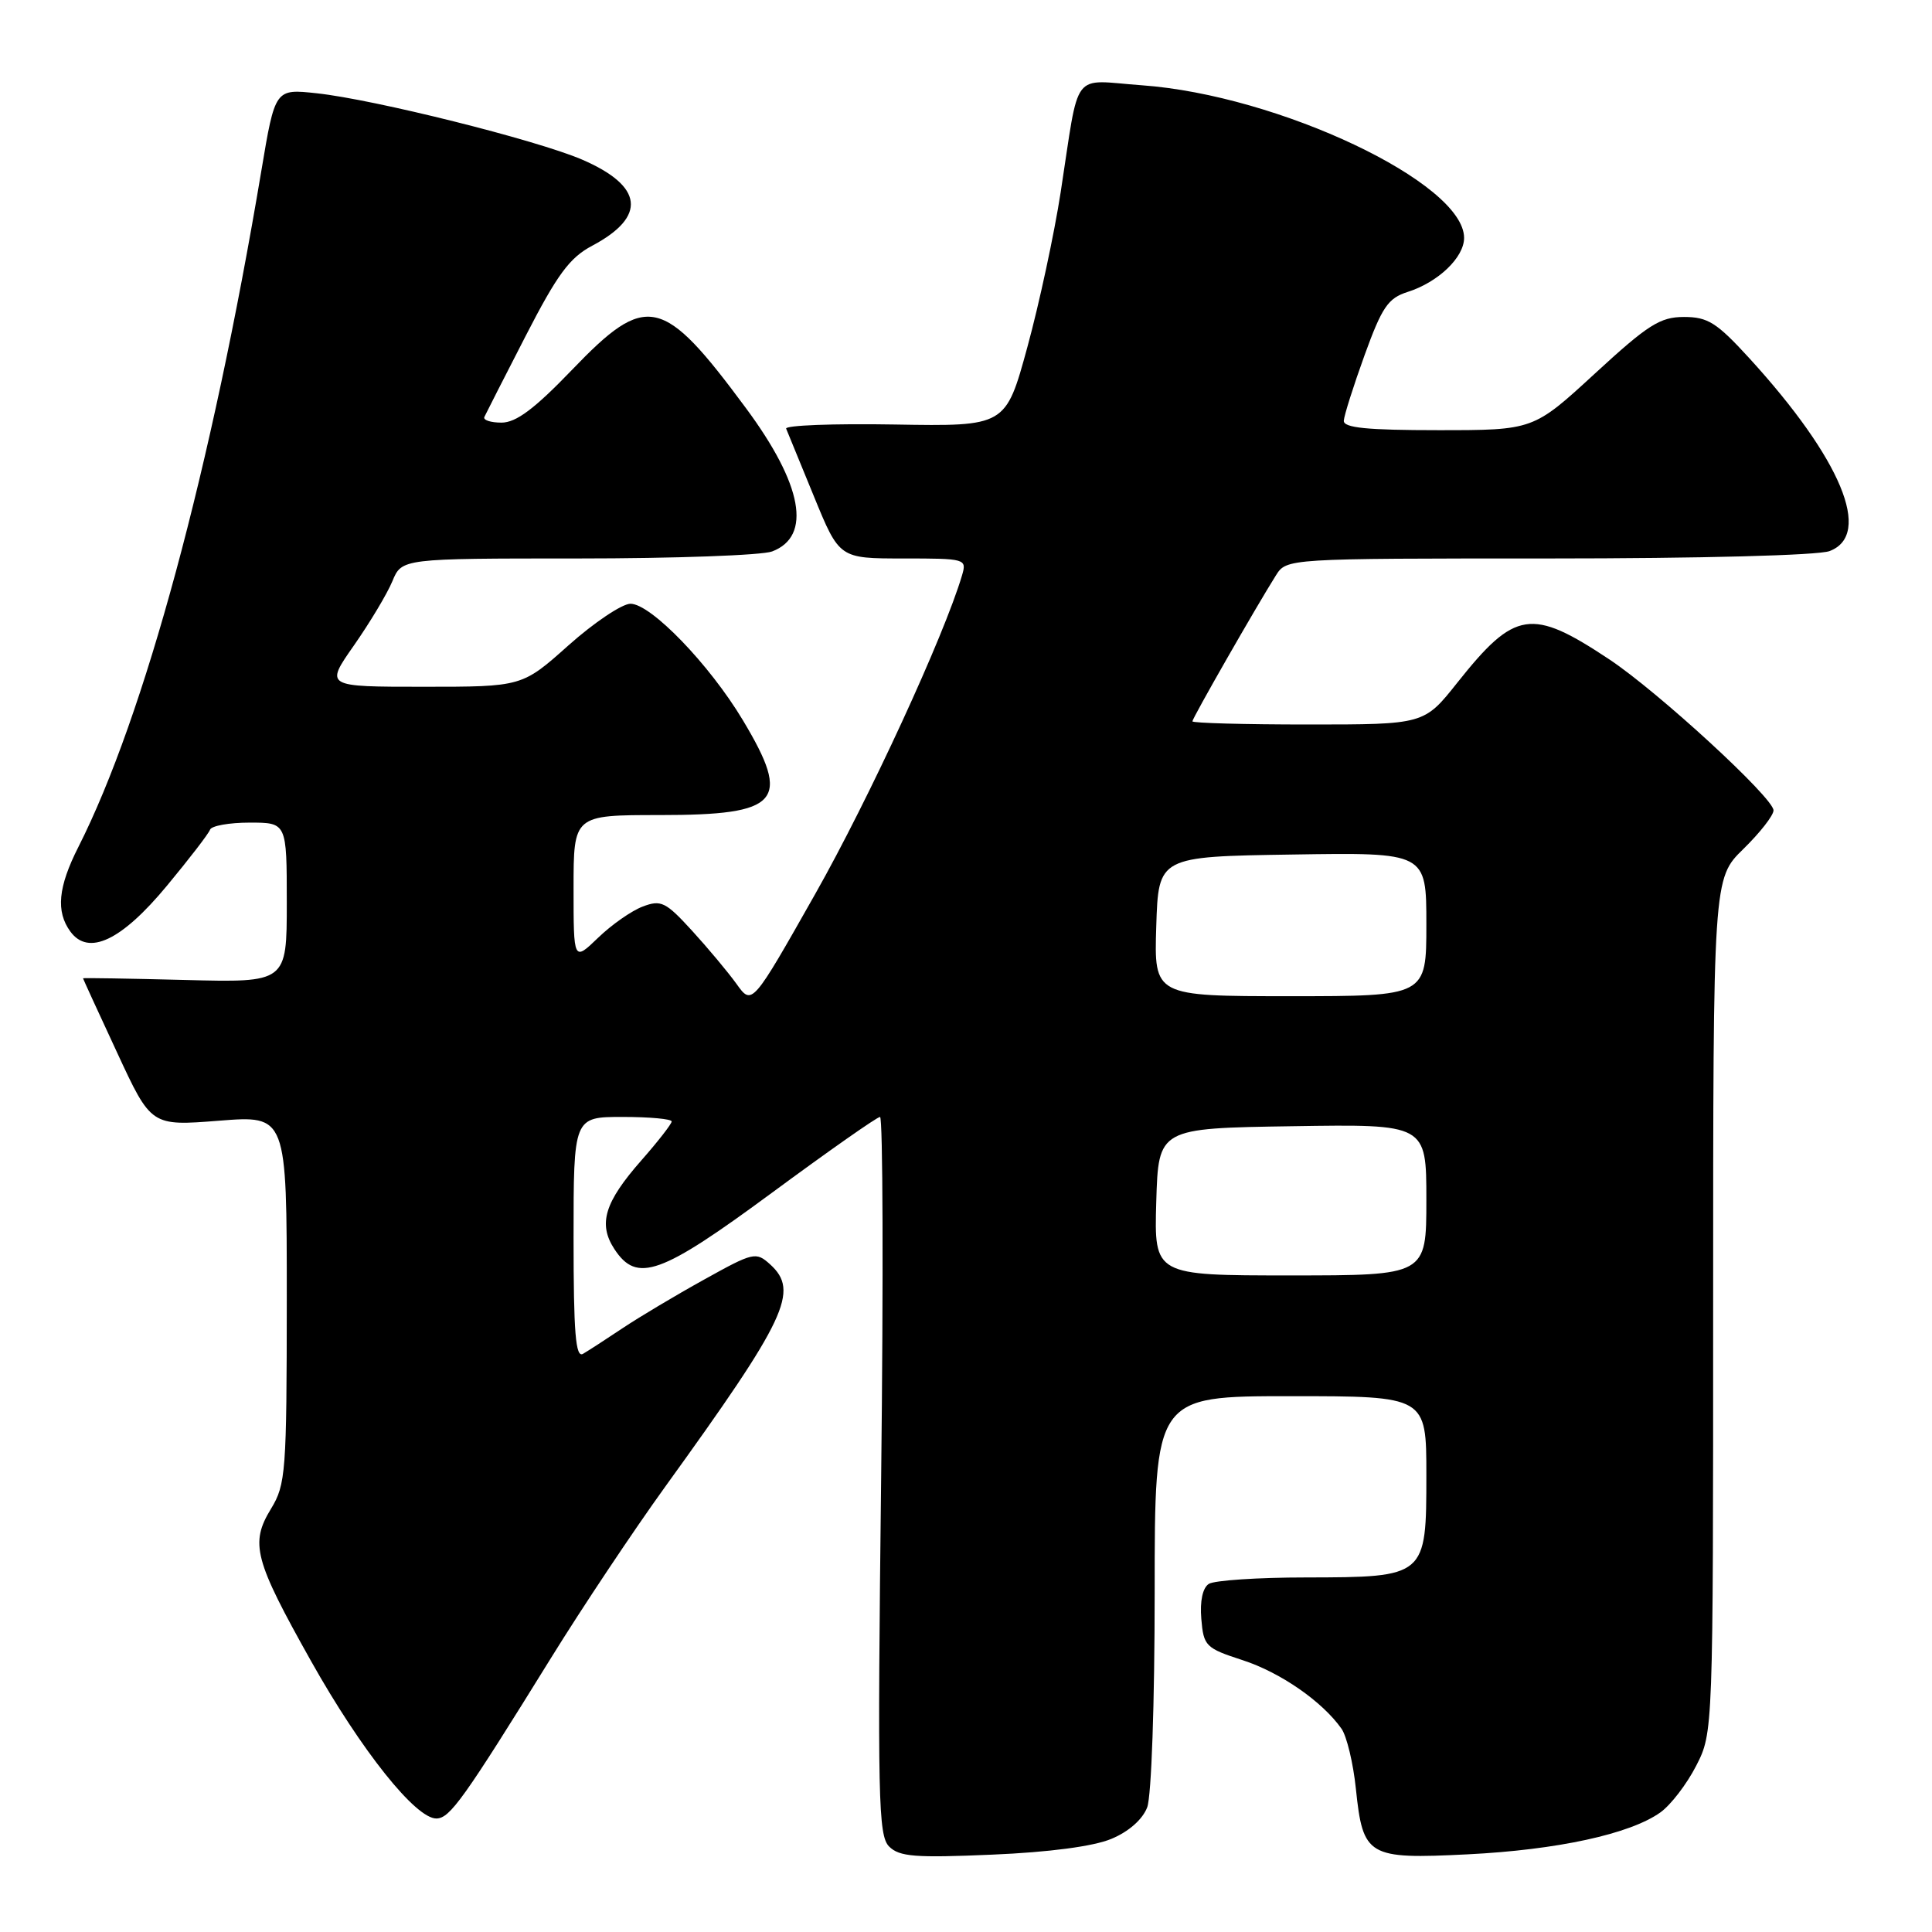 <?xml version="1.0" encoding="UTF-8" standalone="no"?>
<!DOCTYPE svg PUBLIC "-//W3C//DTD SVG 1.1//EN" "http://www.w3.org/Graphics/SVG/1.1/DTD/svg11.dtd" >
<svg xmlns="http://www.w3.org/2000/svg" xmlns:xlink="http://www.w3.org/1999/xlink" version="1.1" viewBox="0 0 256 256">
 <g >
 <path fill="currentColor"
d=" M 147.26 243.66 C 149.56 242.71 151.40 241.08 152.01 239.48 C 152.57 238.00 153.00 225.69 153.00 210.93 C 153.00 185.00 153.00 185.00 171.00 185.00 C 189.00 185.00 189.00 185.00 189.00 195.44 C 189.00 208.97 188.97 208.99 173.03 209.02 C 166.69 209.02 160.91 209.41 160.18 209.87 C 159.36 210.39 158.98 212.14 159.18 214.51 C 159.48 218.12 159.76 218.39 164.65 219.98 C 169.67 221.61 175.22 225.46 177.76 229.07 C 178.45 230.06 179.31 233.63 179.66 237.01 C 180.60 246.00 181.22 246.37 194.45 245.71 C 206.34 245.12 215.99 243.02 220.00 240.16 C 221.38 239.18 223.51 236.40 224.75 233.98 C 227.00 229.58 227.00 229.58 227.00 172.99 C 227.00 116.41 227.00 116.41 231.00 112.50 C 233.20 110.35 235.00 108.05 235.00 107.38 C 235.00 105.72 219.75 91.70 213.24 87.37 C 202.91 80.51 200.74 80.85 193.10 90.46 C 188.70 96.00 188.70 96.00 173.35 96.00 C 164.91 96.00 158.00 95.81 158.00 95.58 C 158.00 95.16 166.42 80.44 169.06 76.25 C 170.48 74.00 170.48 74.00 205.18 74.00 C 225.30 74.00 240.95 73.59 242.43 73.02 C 248.16 70.85 243.97 60.79 231.79 47.46 C 227.48 42.75 226.30 42.00 223.14 42.00 C 219.97 42.00 218.37 43.02 211.33 49.50 C 203.18 57.00 203.18 57.00 190.59 57.00 C 181.15 57.00 178.02 56.69 178.06 55.75 C 178.10 55.06 179.33 51.16 180.81 47.07 C 183.12 40.69 183.93 39.51 186.50 38.69 C 190.55 37.41 194.00 34.12 194.00 31.52 C 194.00 24.24 169.42 12.60 151.31 11.30 C 141.82 10.62 143.10 8.93 140.54 25.50 C 139.69 31.00 137.71 40.22 136.13 46.00 C 133.26 56.50 133.26 56.50 118.55 56.25 C 110.45 56.11 103.98 56.36 104.17 56.80 C 104.35 57.24 106.01 61.29 107.86 65.80 C 111.22 74.00 111.22 74.00 119.68 74.00 C 127.98 74.00 128.12 74.04 127.47 76.25 C 125.09 84.28 115.13 105.89 108.03 118.44 C 99.65 133.25 99.65 133.25 97.59 130.37 C 96.45 128.79 93.79 125.61 91.68 123.30 C 88.21 119.51 87.59 119.20 85.17 120.12 C 83.70 120.67 81.04 122.53 79.25 124.26 C 76.00 127.39 76.00 127.39 76.00 117.70 C 76.00 108.00 76.00 108.00 87.43 108.00 C 103.37 108.00 104.91 106.24 98.44 95.44 C 94.01 88.04 86.24 80.00 83.54 80.00 C 82.42 80.01 78.73 82.48 75.34 85.50 C 69.18 91.00 69.18 91.00 56.12 91.00 C 43.06 91.00 43.06 91.00 46.90 85.52 C 49.01 82.50 51.30 78.68 51.99 77.02 C 53.24 74.00 53.24 74.00 76.56 74.00 C 89.38 74.00 100.97 73.58 102.31 73.07 C 107.61 71.06 106.36 64.22 98.82 54.05 C 87.80 39.16 85.69 38.70 75.80 49.00 C 70.83 54.17 68.39 56.00 66.45 56.00 C 65.01 56.00 63.99 55.66 64.18 55.25 C 64.37 54.84 66.83 50.00 69.66 44.50 C 73.85 36.35 75.48 34.14 78.47 32.56 C 85.74 28.70 85.26 24.65 77.11 21.14 C 71.08 18.55 49.60 13.18 41.97 12.36 C 36.45 11.76 36.45 11.76 34.63 22.63 C 28.03 62.03 19.13 94.95 10.39 112.22 C 7.69 117.54 7.39 120.78 9.32 123.43 C 11.72 126.71 16.08 124.65 22.10 117.39 C 25.07 113.81 27.65 110.46 27.83 109.94 C 28.02 109.42 30.38 109.00 33.08 109.00 C 38.00 109.00 38.00 109.00 38.00 119.60 C 38.00 130.20 38.00 130.20 24.50 129.85 C 17.07 129.66 11.00 129.56 11.00 129.63 C 11.00 129.69 13.03 134.13 15.52 139.48 C 20.03 149.21 20.03 149.21 29.02 148.50 C 38.00 147.79 38.00 147.79 38.00 172.14 C 37.99 195.07 37.87 196.70 35.91 199.92 C 33.11 204.51 33.68 206.67 41.22 220.11 C 47.88 231.97 55.10 241.02 57.84 240.96 C 59.63 240.92 61.43 238.39 73.03 219.66 C 77.17 212.97 83.97 202.78 88.14 197.00 C 104.24 174.70 105.95 171.08 102.05 167.54 C 100.17 165.84 99.85 165.91 93.30 169.55 C 89.56 171.62 84.70 174.52 82.50 175.99 C 80.30 177.46 77.94 178.99 77.25 179.39 C 76.27 179.96 76.00 176.63 76.00 164.06 C 76.00 148.00 76.00 148.00 82.50 148.00 C 86.08 148.00 89.00 148.27 89.00 148.60 C 89.00 148.92 87.19 151.25 84.98 153.76 C 80.10 159.31 79.23 162.17 81.41 165.51 C 84.40 170.06 87.51 168.95 102.35 158.00 C 109.81 152.50 116.22 148.00 116.61 148.00 C 116.99 148.00 117.06 169.39 116.76 195.53 C 116.26 238.29 116.37 243.22 117.81 244.67 C 119.17 246.03 121.27 246.19 131.46 245.75 C 139.04 245.43 144.90 244.65 147.26 243.66 Z  M 153.21 159.25 C 153.50 149.50 153.50 149.50 171.25 149.23 C 189.00 148.95 189.00 148.95 189.00 158.98 C 189.00 169.00 189.00 169.00 170.96 169.00 C 152.93 169.00 152.93 169.00 153.21 159.25 Z  M 153.21 122.75 C 153.50 113.50 153.50 113.50 171.25 113.23 C 189.00 112.95 189.00 112.95 189.00 122.48 C 189.00 132.00 189.00 132.00 170.96 132.00 C 152.92 132.00 152.92 132.00 153.21 122.75 Z "/>
</g>
</svg>
